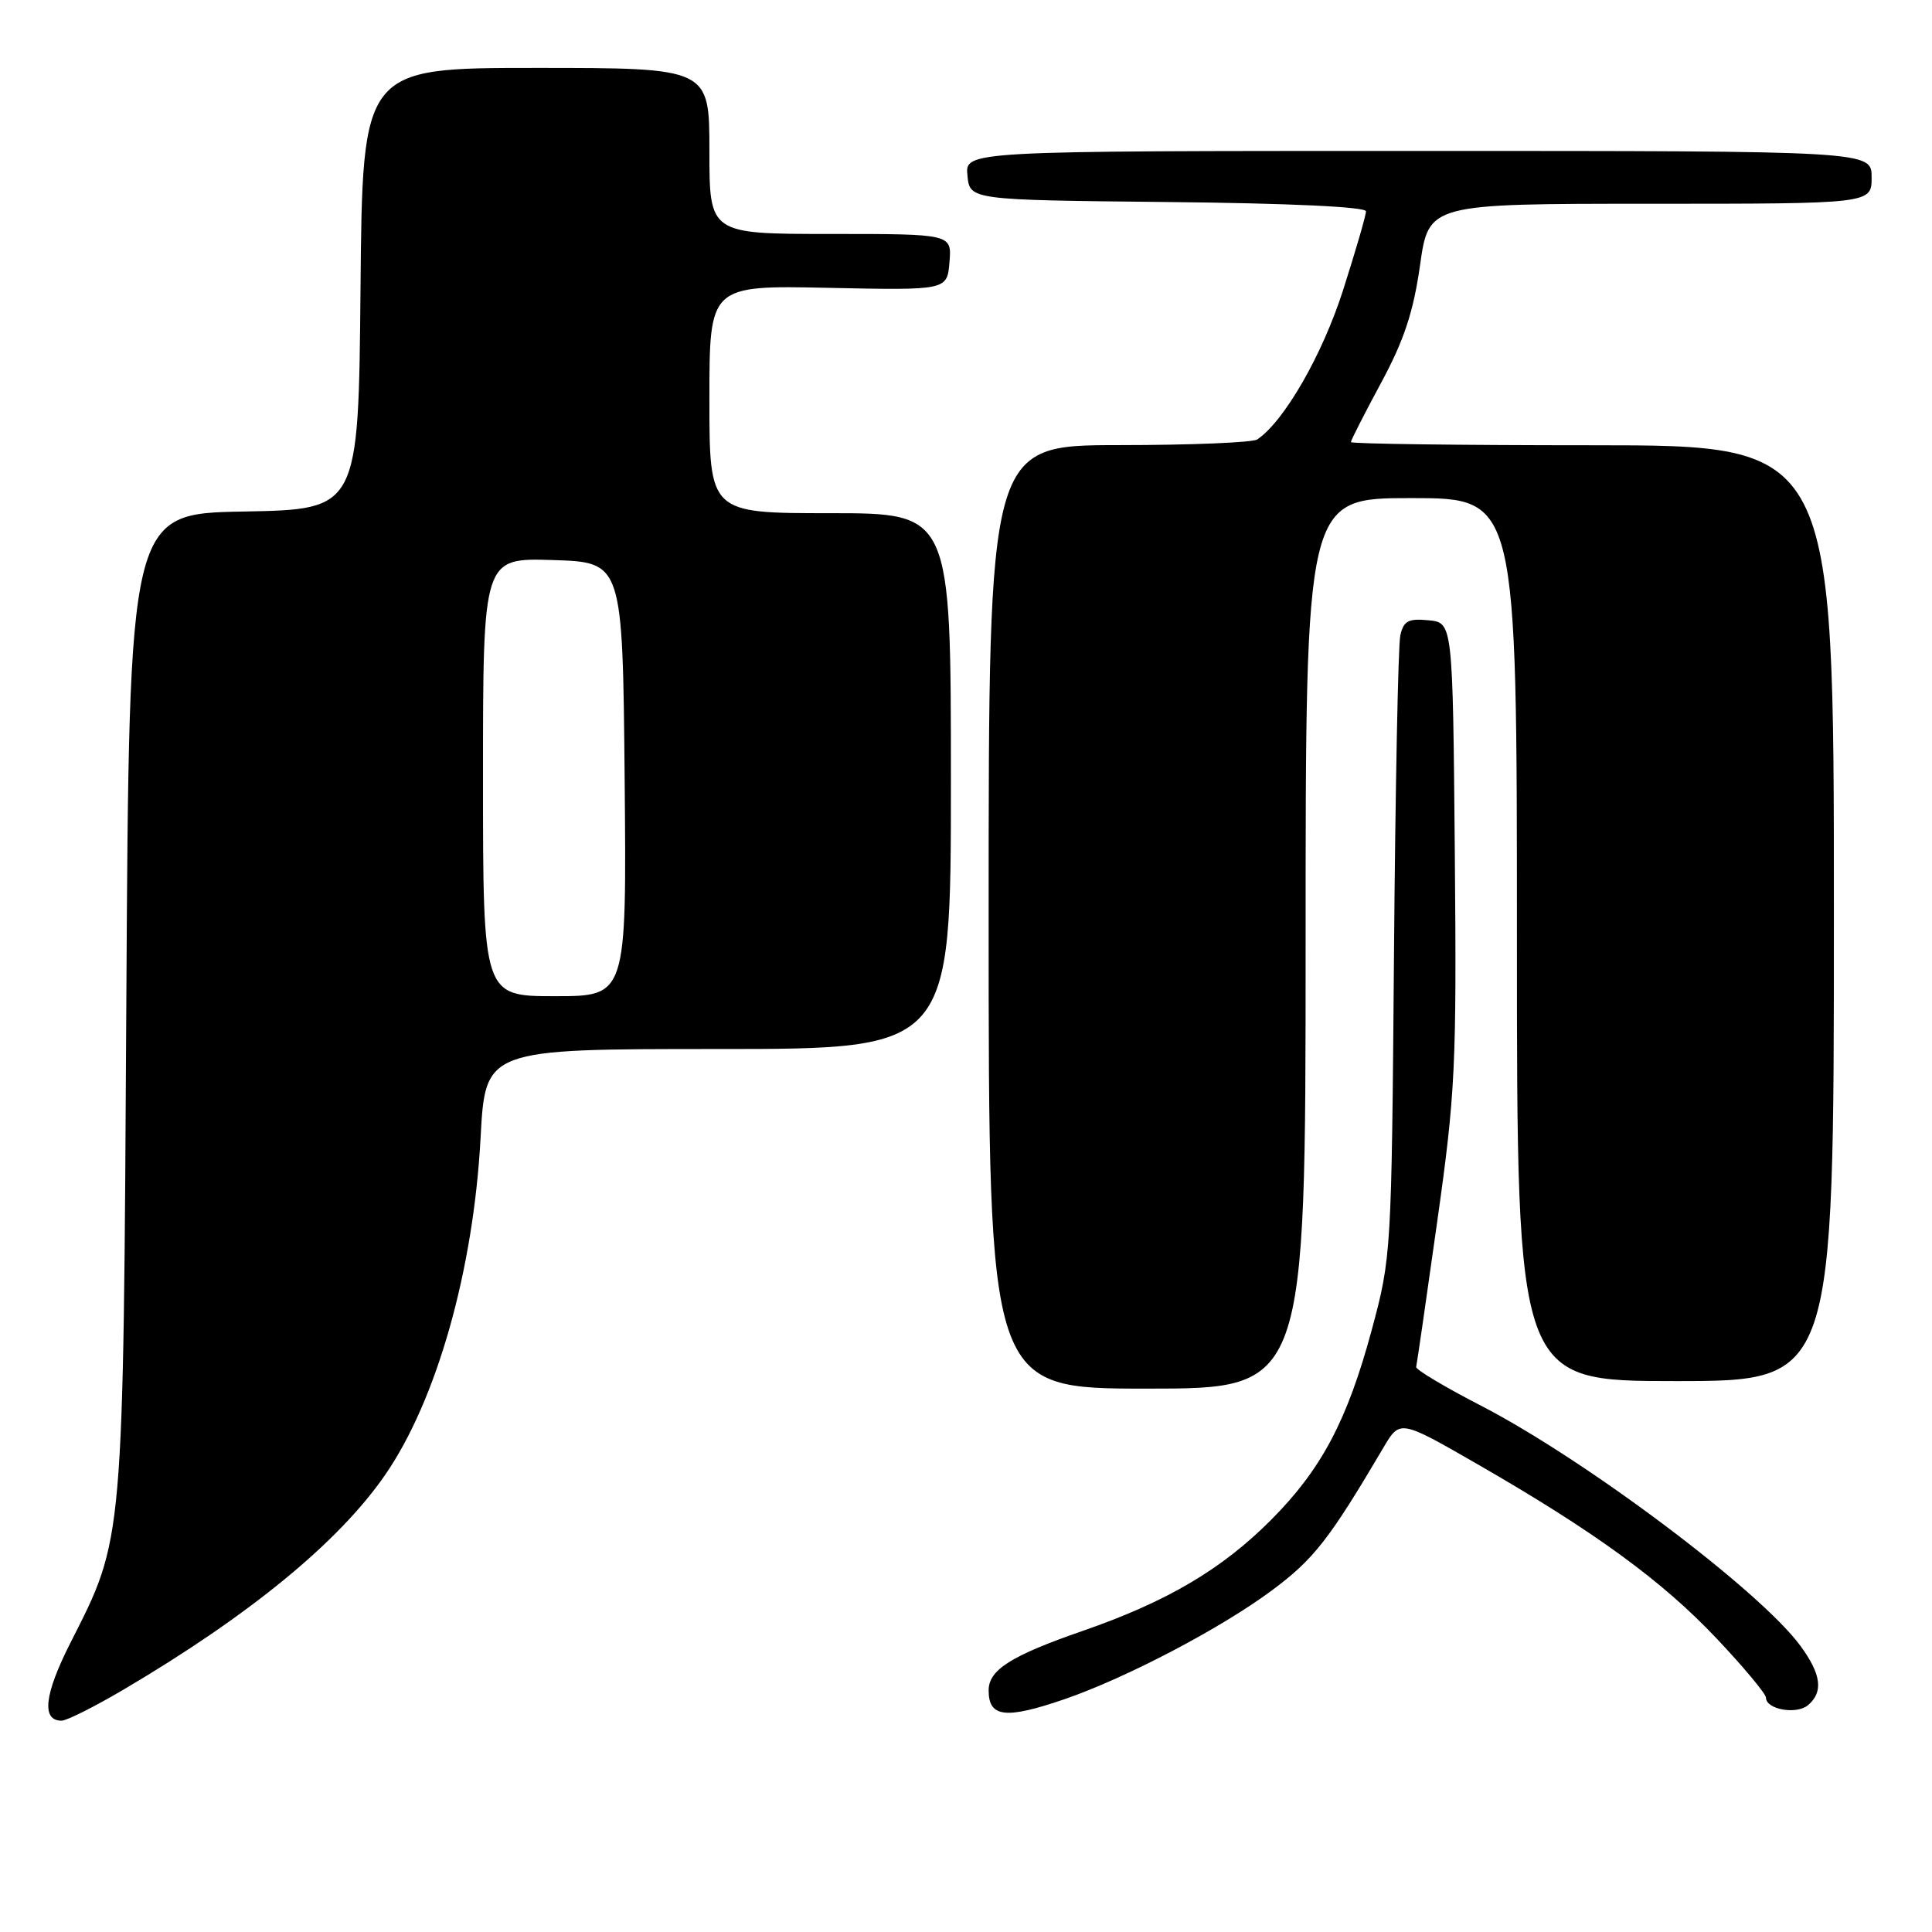 <?xml version="1.0" encoding="UTF-8" standalone="no"?>
<!DOCTYPE svg PUBLIC "-//W3C//DTD SVG 1.1//EN" "http://www.w3.org/Graphics/SVG/1.1/DTD/svg11.dtd" >
<svg xmlns="http://www.w3.org/2000/svg" xmlns:xlink="http://www.w3.org/1999/xlink" version="1.1" viewBox="0 0 256 256">
 <g >
 <path fill="currentColor"
d=" M 16.44 223.84 C 33.11 214.00 44.88 204.34 51.02 195.45 C 57.86 185.55 62.74 168.33 63.68 150.75 C 64.31 139.00 64.31 139.00 95.15 139.00 C 126.00 139.00 126.00 139.00 126.00 103.50 C 126.00 68.00 126.00 68.00 110.00 68.00 C 94.00 68.00 94.00 68.00 94.00 52.91 C 94.00 37.81 94.00 37.81 109.75 38.14 C 125.50 38.47 125.50 38.47 125.81 34.74 C 126.12 31.00 126.12 31.00 110.06 31.00 C 94.00 31.00 94.00 31.00 94.00 20.00 C 94.00 9.00 94.00 9.00 71.02 9.00 C 48.03 9.00 48.03 9.00 47.77 38.25 C 47.50 67.50 47.50 67.50 32.30 67.78 C 17.11 68.05 17.11 68.05 16.74 132.78 C 16.33 204.85 16.42 203.72 9.35 217.65 C 5.87 224.50 5.46 228.00 8.16 228.00 C 8.83 228.00 12.56 226.13 16.44 223.84 Z  M 141.09 225.14 C 149.24 222.33 161.77 215.76 168.50 210.76 C 174.08 206.62 176.13 204.00 183.32 191.80 C 185.50 188.10 185.50 188.10 195.82 194.04 C 211.32 202.96 220.28 209.49 227.49 217.14 C 231.07 220.93 234.00 224.45 234.00 224.95 C 234.00 226.50 238.01 227.23 239.55 225.96 C 241.64 224.22 241.34 221.85 238.54 218.05 C 233.14 210.73 210.10 193.42 196.20 186.24 C 191.41 183.77 187.57 181.47 187.65 181.13 C 187.74 180.78 188.99 172.18 190.42 162.00 C 192.85 144.81 193.02 141.34 192.77 113.00 C 192.50 82.50 192.50 82.50 189.28 82.19 C 186.62 81.93 185.98 82.27 185.55 84.19 C 185.26 85.46 184.89 104.50 184.71 126.50 C 184.39 166.11 184.36 166.59 181.75 176.27 C 178.51 188.25 175.10 194.68 168.45 201.37 C 161.90 207.95 154.62 212.24 143.44 216.11 C 133.95 219.40 131.00 221.27 131.00 223.99 C 131.00 227.58 133.26 227.83 141.09 225.14 Z  M 173.00 125.00 C 173.00 66.00 173.00 66.00 187.00 66.00 C 201.00 66.00 201.00 66.00 201.00 124.50 C 201.00 183.00 201.00 183.00 222.00 183.00 C 243.00 183.00 243.00 183.00 243.00 121.00 C 243.00 59.00 243.00 59.00 211.00 59.00 C 193.40 59.00 179.00 58.81 179.00 58.58 C 179.00 58.34 180.80 54.81 183.00 50.73 C 186.04 45.10 187.28 41.35 188.16 35.16 C 189.31 27.00 189.31 27.00 218.66 27.00 C 248.00 27.00 248.00 27.00 248.00 23.50 C 248.00 20.00 248.00 20.00 187.94 20.00 C 127.87 20.00 127.87 20.00 128.19 23.25 C 128.50 26.50 128.50 26.50 154.75 26.77 C 170.89 26.93 181.00 27.41 181.00 28.00 C 181.00 28.54 179.63 33.24 177.96 38.46 C 175.22 47.03 170.15 55.84 166.59 58.23 C 165.99 58.64 157.74 58.98 148.25 58.98 C 131.00 59.00 131.00 59.00 131.00 121.50 C 131.00 184.00 131.00 184.00 152.00 184.00 C 173.00 184.00 173.00 184.00 173.00 125.00 Z  M 64.00 102.96 C 64.00 73.92 64.00 73.92 73.25 74.21 C 82.50 74.50 82.50 74.50 82.77 103.25 C 83.03 132.00 83.03 132.00 73.52 132.00 C 64.00 132.00 64.00 132.00 64.00 102.96 Z "/>
</g>
</svg>